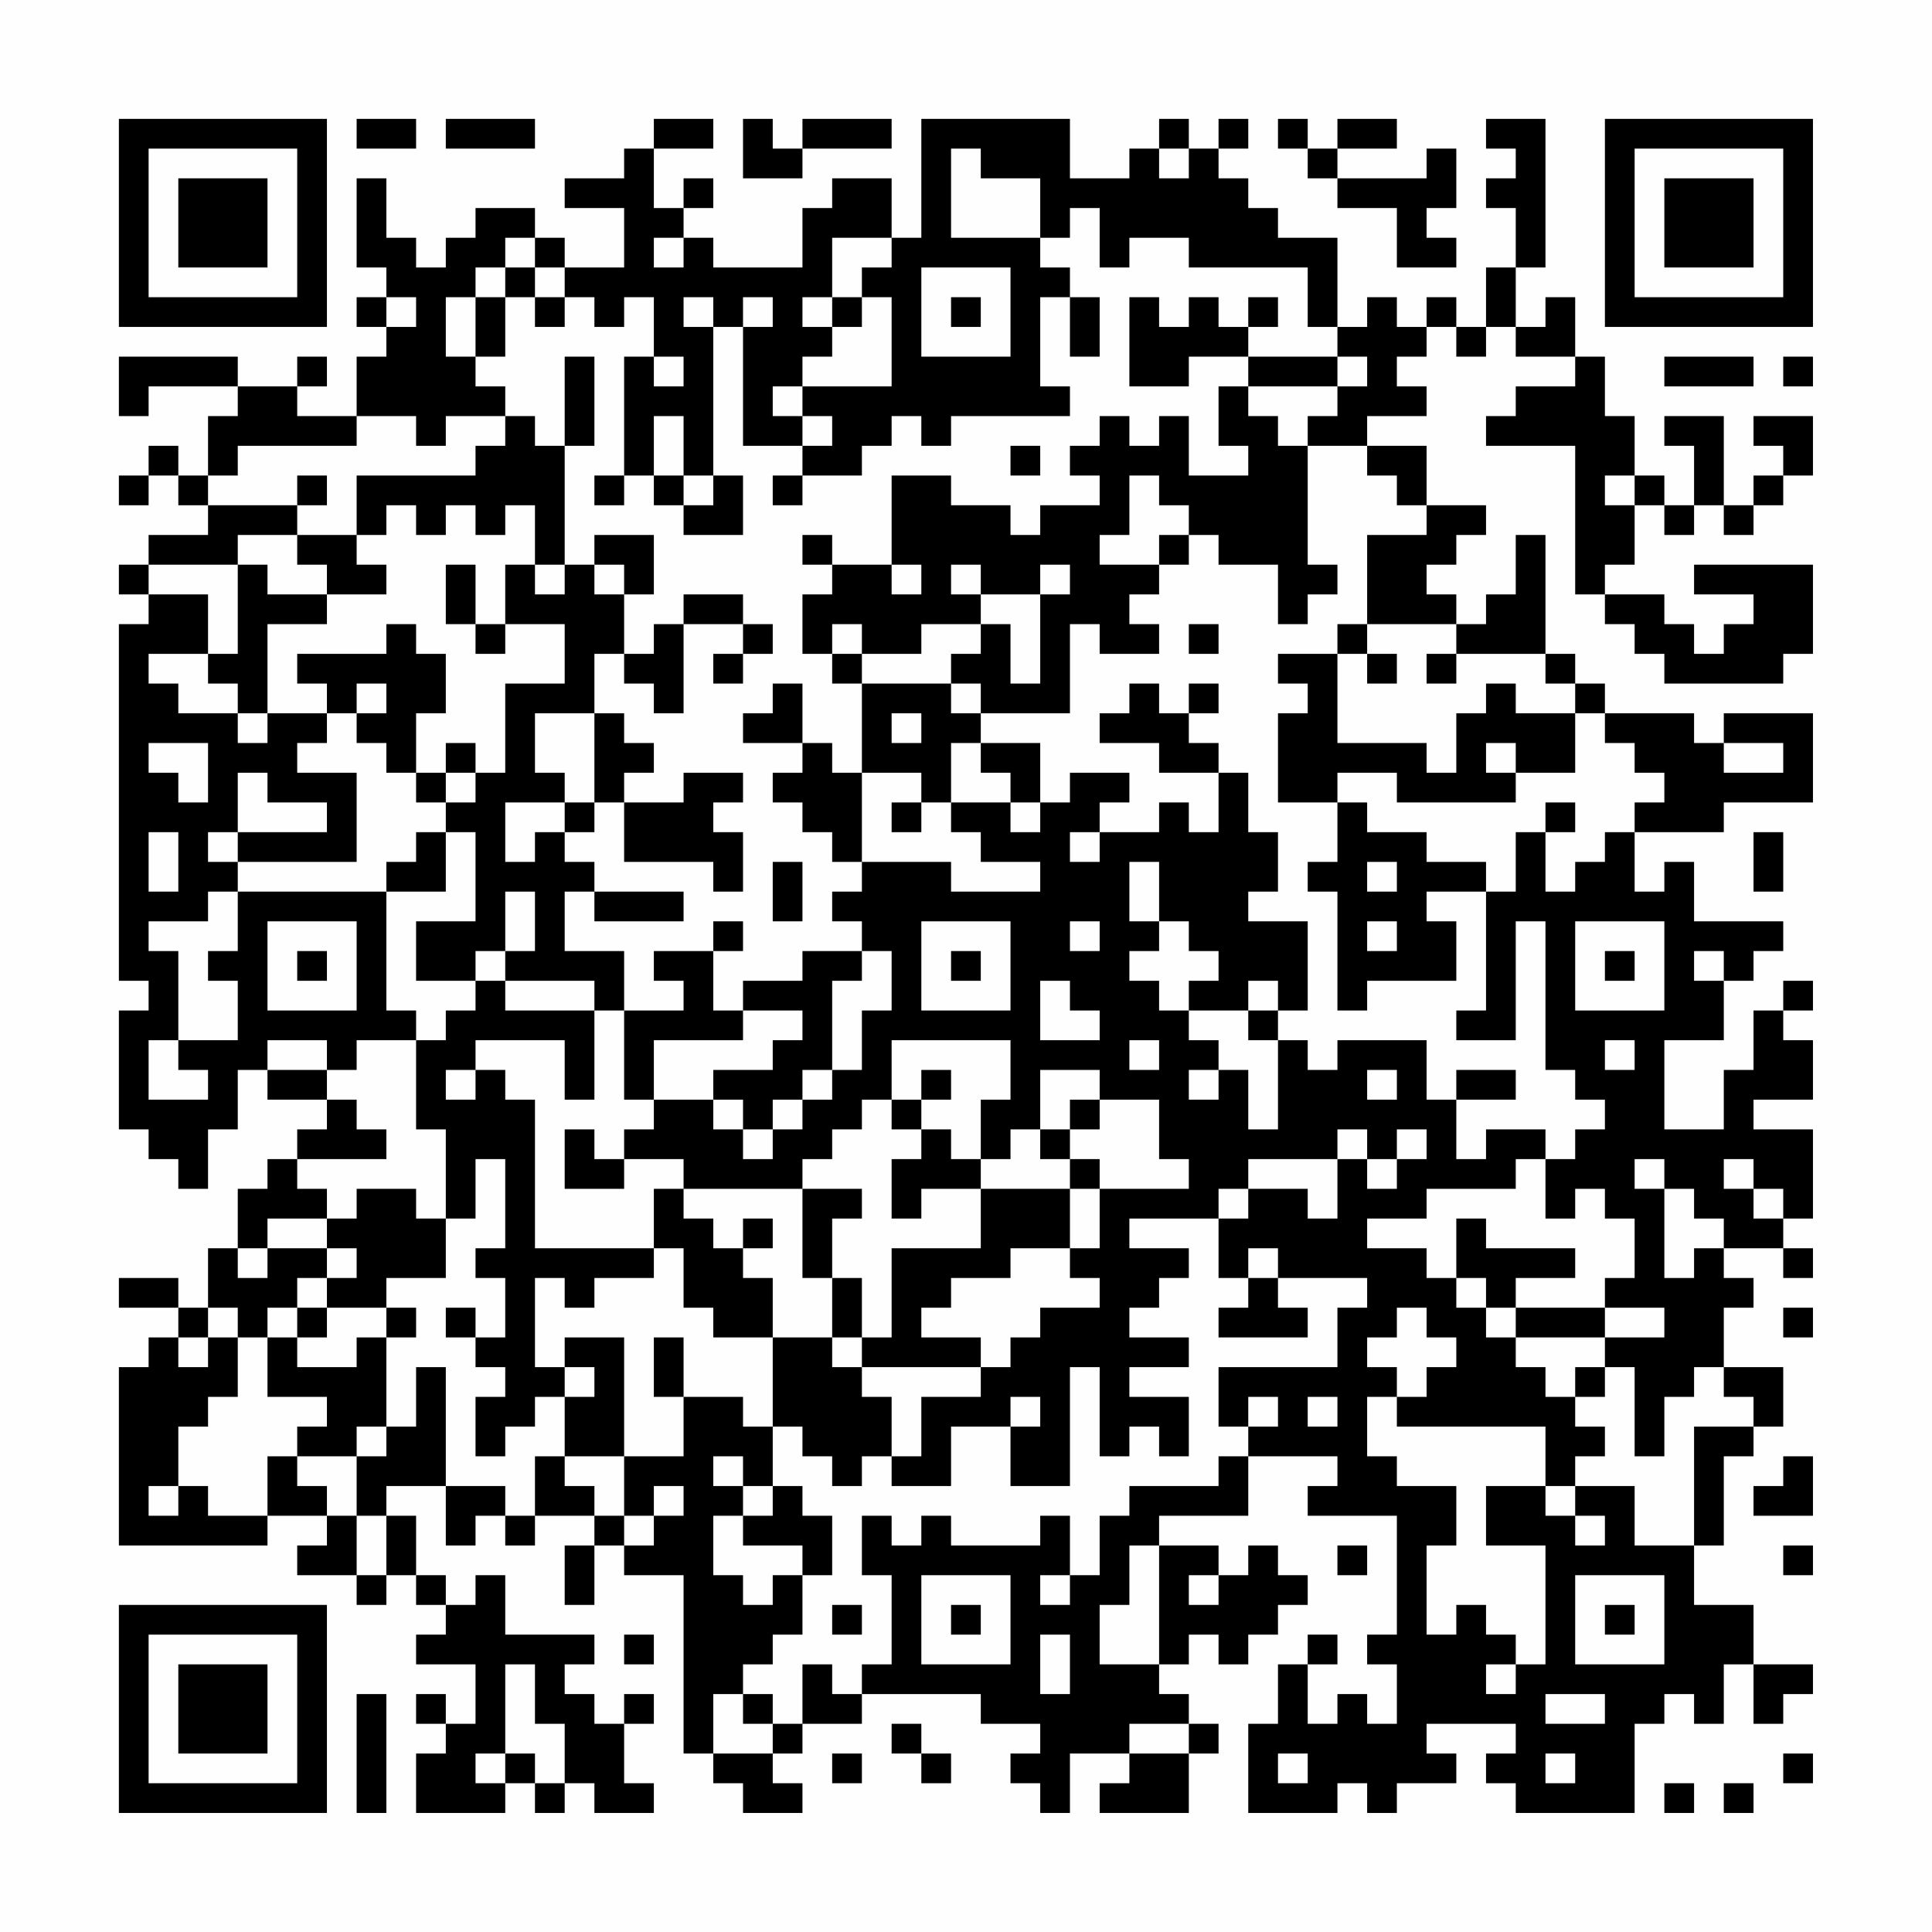 <?xml version="1.0" encoding="UTF-8"?>
<svg xmlns="http://www.w3.org/2000/svg" version="1.1" width="300" height="300" viewBox="0 0 300 300"><rect x="0" y="0" width="300" height="300" fill="#fefefe"/><g transform="scale(4.615)"><g transform="translate(4,4)"><path fill-rule="evenodd" d="M8 0L8 1L10 1L10 0ZM11 0L11 1L14 1L14 0ZM18 0L18 1L17 1L17 2L15 2L15 3L17 3L17 5L15 5L15 4L14 4L14 3L12 3L12 4L11 4L11 5L10 5L10 4L9 4L9 2L8 2L8 5L9 5L9 6L8 6L8 7L9 7L9 8L8 8L8 10L6 10L6 9L7 9L7 8L6 8L6 9L4 9L4 8L0 8L0 10L1 10L1 9L4 9L4 10L3 10L3 12L2 12L2 11L1 11L1 12L0 12L0 13L1 13L1 12L2 12L2 13L3 13L3 14L1 14L1 15L0 15L0 16L1 16L1 17L0 17L0 29L1 29L1 30L0 30L0 34L1 34L1 35L2 35L2 36L3 36L3 34L4 34L4 32L5 32L5 33L7 33L7 34L6 34L6 35L5 35L5 36L4 36L4 38L3 38L3 40L2 40L2 39L0 39L0 40L2 40L2 41L1 41L1 42L0 42L0 48L5 48L5 47L7 47L7 48L6 48L6 49L8 49L8 50L9 50L9 49L10 49L10 50L11 50L11 51L10 51L10 52L12 52L12 54L11 54L11 53L10 53L10 54L11 54L11 55L10 55L10 57L13 57L13 56L14 56L14 57L15 57L15 56L16 56L16 57L18 57L18 56L17 56L17 54L18 54L18 53L17 53L17 54L16 54L16 53L15 53L15 52L16 52L16 51L13 51L13 49L12 49L12 50L11 50L11 49L10 49L10 47L9 47L9 46L11 46L11 48L12 48L12 47L13 47L13 48L14 48L14 47L16 47L16 48L15 48L15 50L16 50L16 48L17 48L17 49L19 49L19 55L20 55L20 56L21 56L21 57L23 57L23 56L22 56L22 55L23 55L23 54L25 54L25 53L29 53L29 54L31 54L31 55L30 55L30 56L31 56L31 57L32 57L32 55L34 55L34 56L33 56L33 57L36 57L36 55L37 55L37 54L36 54L36 53L35 53L35 52L36 52L36 51L37 51L37 52L38 52L38 51L39 51L39 50L40 50L40 49L39 49L39 48L38 48L38 49L37 49L37 48L35 48L35 47L38 47L38 45L41 45L41 46L40 46L40 47L43 47L43 51L42 51L42 52L43 52L43 54L42 54L42 53L41 53L41 54L40 54L40 52L41 52L41 51L40 51L40 52L39 52L39 54L38 54L38 57L41 57L41 56L42 56L42 57L43 57L43 56L45 56L45 55L44 55L44 54L47 54L47 55L46 55L46 56L47 56L47 57L51 57L51 54L52 54L52 53L53 53L53 54L54 54L54 52L55 52L55 54L56 54L56 53L57 53L57 52L55 52L55 50L53 50L53 48L54 48L54 45L55 45L55 44L56 44L56 42L54 42L54 40L55 40L55 39L54 39L54 38L56 38L56 39L57 39L57 38L56 38L56 37L57 37L57 34L55 34L55 33L57 33L57 31L56 31L56 30L57 30L57 29L56 29L56 30L55 30L55 32L54 32L54 34L52 34L52 31L54 31L54 29L55 29L55 28L56 28L56 27L53 27L53 25L52 25L52 26L51 26L51 24L54 24L54 23L57 23L57 20L54 20L54 21L53 21L53 20L50 20L50 19L49 19L49 18L48 18L48 14L47 14L47 16L46 16L46 17L45 17L45 16L44 16L44 15L45 15L45 14L46 14L46 13L44 13L44 11L42 11L42 10L44 10L44 9L43 9L43 8L44 8L44 7L45 7L45 8L46 8L46 7L47 7L47 8L49 8L49 9L47 9L47 10L46 10L46 11L49 11L49 16L50 16L50 17L51 17L51 18L52 18L52 19L56 19L56 18L57 18L57 15L53 15L53 16L55 16L55 17L54 17L54 18L53 18L53 17L52 17L52 16L50 16L50 15L51 15L51 13L52 13L52 14L53 14L53 13L54 13L54 14L55 14L55 13L56 13L56 12L57 12L57 10L55 10L55 11L56 11L56 12L55 12L55 13L54 13L54 10L52 10L52 11L53 11L53 13L52 13L52 12L51 12L51 10L50 10L50 8L49 8L49 6L48 6L48 7L47 7L47 5L48 5L48 0L46 0L46 1L47 1L47 2L46 2L46 3L47 3L47 5L46 5L46 7L45 7L45 6L44 6L44 7L43 7L43 6L42 6L42 7L41 7L41 4L39 4L39 3L38 3L38 2L37 2L37 1L38 1L38 0L37 0L37 1L36 1L36 0L35 0L35 1L34 1L34 2L32 2L32 0L27 0L27 4L26 4L26 2L24 2L24 3L23 3L23 5L20 5L20 4L19 4L19 3L20 3L20 2L19 2L19 3L18 3L18 1L20 1L20 0ZM21 0L21 2L23 2L23 1L26 1L26 0L23 0L23 1L22 1L22 0ZM39 0L39 1L40 1L40 2L41 2L41 3L43 3L43 5L45 5L45 4L44 4L44 3L45 3L45 1L44 1L44 2L41 2L41 1L43 1L43 0L41 0L41 1L40 1L40 0ZM28 1L28 4L31 4L31 5L32 5L32 6L31 6L31 9L32 9L32 10L28 10L28 11L27 11L27 10L26 10L26 11L25 11L25 12L23 12L23 11L24 11L24 10L23 10L23 9L26 9L26 6L25 6L25 5L26 5L26 4L24 4L24 6L23 6L23 7L24 7L24 8L23 8L23 9L22 9L22 10L23 10L23 11L21 11L21 7L22 7L22 6L21 6L21 7L20 7L20 6L19 6L19 7L20 7L20 12L19 12L19 10L18 10L18 12L17 12L17 8L18 8L18 9L19 9L19 8L18 8L18 6L17 6L17 7L16 7L16 6L15 6L15 5L14 5L14 4L13 4L13 5L12 5L12 6L11 6L11 8L12 8L12 9L13 9L13 10L11 10L11 11L10 11L10 10L8 10L8 11L4 11L4 12L3 12L3 13L6 13L6 14L4 14L4 15L1 15L1 16L3 16L3 18L1 18L1 19L2 19L2 20L4 20L4 21L5 21L5 20L7 20L7 21L6 21L6 22L8 22L8 25L4 25L4 24L7 24L7 23L5 23L5 22L4 22L4 24L3 24L3 25L4 25L4 26L3 26L3 27L1 27L1 28L2 28L2 31L1 31L1 33L3 33L3 32L2 32L2 31L4 31L4 29L3 29L3 28L4 28L4 26L9 26L9 30L10 30L10 31L8 31L8 32L7 32L7 31L5 31L5 32L7 32L7 33L8 33L8 34L9 34L9 35L6 35L6 36L7 36L7 37L5 37L5 38L4 38L4 39L5 39L5 38L7 38L7 39L6 39L6 40L5 40L5 41L4 41L4 40L3 40L3 41L2 41L2 42L3 42L3 41L4 41L4 43L3 43L3 44L2 44L2 46L1 46L1 47L2 47L2 46L3 46L3 47L5 47L5 45L6 45L6 46L7 46L7 47L8 47L8 49L9 49L9 47L8 47L8 45L9 45L9 44L10 44L10 42L11 42L11 46L13 46L13 47L14 47L14 45L15 45L15 46L16 46L16 47L17 47L17 48L18 48L18 47L19 47L19 46L18 46L18 47L17 47L17 45L19 45L19 43L21 43L21 44L22 44L22 46L21 46L21 45L20 45L20 46L21 46L21 47L20 47L20 49L21 49L21 50L22 50L22 49L23 49L23 51L22 51L22 52L21 52L21 53L20 53L20 55L22 55L22 54L23 54L23 52L24 52L24 53L25 53L25 52L26 52L26 49L25 49L25 47L26 47L26 48L27 48L27 47L28 47L28 48L31 48L31 47L32 47L32 49L31 49L31 50L32 50L32 49L33 49L33 47L34 47L34 46L37 46L37 45L38 45L38 44L39 44L39 43L38 43L38 44L37 44L37 42L41 42L41 40L42 40L42 39L39 39L39 38L38 38L38 39L37 39L37 37L38 37L38 36L40 36L40 37L41 37L41 35L42 35L42 36L43 36L43 35L44 35L44 34L43 34L43 35L42 35L42 34L41 34L41 35L38 35L38 36L37 36L37 37L34 37L34 38L36 38L36 39L35 39L35 40L34 40L34 41L36 41L36 42L34 42L34 43L36 43L36 45L35 45L35 44L34 44L34 45L33 45L33 42L32 42L32 46L30 46L30 44L31 44L31 43L30 43L30 44L28 44L28 46L26 46L26 45L27 45L27 43L29 43L29 42L30 42L30 41L31 41L31 40L33 40L33 39L32 39L32 38L33 38L33 36L36 36L36 35L35 35L35 33L33 33L33 32L31 32L31 34L30 34L30 35L29 35L29 33L30 33L30 31L26 31L26 33L25 33L25 34L24 34L24 35L23 35L23 36L19 36L19 35L17 35L17 34L18 34L18 33L20 33L20 34L21 34L21 35L22 35L22 34L23 34L23 33L24 33L24 32L25 32L25 30L26 30L26 28L25 28L25 27L24 27L24 26L25 26L25 25L28 25L28 26L31 26L31 25L29 25L29 24L28 24L28 23L30 23L30 24L31 24L31 23L32 23L32 22L34 22L34 23L33 23L33 24L32 24L32 25L33 25L33 24L35 24L35 23L36 23L36 24L37 24L37 22L38 22L38 24L39 24L39 26L38 26L38 27L40 27L40 30L39 30L39 29L38 29L38 30L36 30L36 29L37 29L37 28L36 28L36 27L35 27L35 25L34 25L34 27L35 27L35 28L34 28L34 29L35 29L35 30L36 30L36 31L37 31L37 32L36 32L36 33L37 33L37 32L38 32L38 34L39 34L39 31L40 31L40 32L41 32L41 31L44 31L44 33L45 33L45 35L46 35L46 34L48 34L48 35L47 35L47 36L44 36L44 37L42 37L42 38L44 38L44 39L45 39L45 40L46 40L46 41L47 41L47 42L48 42L48 43L49 43L49 44L50 44L50 45L49 45L49 46L48 46L48 44L43 44L43 43L44 43L44 42L45 42L45 41L44 41L44 40L43 40L43 41L42 41L42 42L43 42L43 43L42 43L42 45L43 45L43 46L45 46L45 48L44 48L44 51L45 51L45 50L46 50L46 51L47 51L47 52L46 52L46 53L47 53L47 52L48 52L48 48L46 48L46 46L48 46L48 47L49 47L49 48L50 48L50 47L49 47L49 46L51 46L51 48L53 48L53 44L55 44L55 43L54 43L54 42L53 42L53 43L52 43L52 45L51 45L51 42L50 42L50 41L52 41L52 40L50 40L50 39L51 39L51 37L50 37L50 36L49 36L49 37L48 37L48 35L49 35L49 34L50 34L50 33L49 33L49 32L48 32L48 27L47 27L47 31L45 31L45 30L46 30L46 26L47 26L47 24L48 24L48 26L49 26L49 25L50 25L50 24L51 24L51 23L52 23L52 22L51 22L51 21L50 21L50 20L49 20L49 19L48 19L48 18L45 18L45 17L42 17L42 14L44 14L44 13L43 13L43 12L42 12L42 11L40 11L40 10L41 10L41 9L42 9L42 8L41 8L41 7L40 7L40 5L36 5L36 4L34 4L34 5L33 5L33 3L32 3L32 4L31 4L31 2L29 2L29 1ZM35 1L35 2L36 2L36 1ZM18 4L18 5L19 5L19 4ZM13 5L13 6L12 6L12 8L13 8L13 6L14 6L14 7L15 7L15 6L14 6L14 5ZM27 5L27 8L30 8L30 5ZM9 6L9 7L10 7L10 6ZM24 6L24 7L25 7L25 6ZM28 6L28 7L29 7L29 6ZM32 6L32 8L33 8L33 6ZM34 6L34 9L36 9L36 8L38 8L38 9L37 9L37 11L38 11L38 12L36 12L36 10L35 10L35 11L34 11L34 10L33 10L33 11L32 11L32 12L33 12L33 13L31 13L31 14L30 14L30 13L28 13L28 12L26 12L26 15L24 15L24 14L23 14L23 15L24 15L24 16L23 16L23 18L24 18L24 19L25 19L25 22L24 22L24 21L23 21L23 19L22 19L22 20L21 20L21 21L23 21L23 22L22 22L22 23L23 23L23 24L24 24L24 25L25 25L25 22L27 22L27 23L26 23L26 24L27 24L27 23L28 23L28 21L29 21L29 22L30 22L30 23L31 23L31 21L29 21L29 20L32 20L32 17L33 17L33 18L35 18L35 17L34 17L34 16L35 16L35 15L36 15L36 14L37 14L37 15L39 15L39 17L40 17L40 16L41 16L41 15L40 15L40 11L39 11L39 10L38 10L38 9L41 9L41 8L38 8L38 7L39 7L39 6L38 6L38 7L37 7L37 6L36 6L36 7L35 7L35 6ZM15 8L15 11L14 11L14 10L13 10L13 11L12 11L12 12L8 12L8 14L6 14L6 15L7 15L7 16L5 16L5 15L4 15L4 18L3 18L3 19L4 19L4 20L5 20L5 17L7 17L7 16L9 16L9 15L8 15L8 14L9 14L9 13L10 13L10 14L11 14L11 13L12 13L12 14L13 14L13 13L14 13L14 15L13 15L13 17L12 17L12 15L11 15L11 17L12 17L12 18L13 18L13 17L15 17L15 19L13 19L13 22L12 22L12 21L11 21L11 22L10 22L10 20L11 20L11 18L10 18L10 17L9 17L9 18L6 18L6 19L7 19L7 20L8 20L8 21L9 21L9 22L10 22L10 23L11 23L11 24L10 24L10 25L9 25L9 26L11 26L11 24L12 24L12 27L10 27L10 29L12 29L12 30L11 30L11 31L10 31L10 34L11 34L11 37L10 37L10 36L8 36L8 37L7 37L7 38L8 38L8 39L7 39L7 40L6 40L6 41L5 41L5 43L7 43L7 44L6 44L6 45L8 45L8 44L9 44L9 41L10 41L10 40L9 40L9 39L11 39L11 37L12 37L12 35L13 35L13 38L12 38L12 39L13 39L13 41L12 41L12 40L11 40L11 41L12 41L12 42L13 42L13 43L12 43L12 45L13 45L13 44L14 44L14 43L15 43L15 45L17 45L17 41L15 41L15 42L14 42L14 39L15 39L15 40L16 40L16 39L18 39L18 38L19 38L19 40L20 40L20 41L22 41L22 44L23 44L23 45L24 45L24 46L25 46L25 45L26 45L26 43L25 43L25 42L29 42L29 41L27 41L27 40L28 40L28 39L30 39L30 38L32 38L32 36L33 36L33 35L32 35L32 34L33 34L33 33L32 33L32 34L31 34L31 35L32 35L32 36L29 36L29 35L28 35L28 34L27 34L27 33L28 33L28 32L27 32L27 33L26 33L26 34L27 34L27 35L26 35L26 37L27 37L27 36L29 36L29 38L26 38L26 41L25 41L25 39L24 39L24 37L25 37L25 36L23 36L23 39L24 39L24 41L22 41L22 39L21 39L21 38L22 38L22 37L21 37L21 38L20 38L20 37L19 37L19 36L18 36L18 38L14 38L14 33L13 33L13 32L12 32L12 31L15 31L15 33L16 33L16 30L17 30L17 33L18 33L18 31L21 31L21 30L23 30L23 31L22 31L22 32L20 32L20 33L21 33L21 34L22 34L22 33L23 33L23 32L24 32L24 29L25 29L25 28L23 28L23 29L21 29L21 30L20 30L20 28L21 28L21 27L20 27L20 28L18 28L18 29L19 29L19 30L17 30L17 28L15 28L15 26L16 26L16 27L19 27L19 26L16 26L16 25L15 25L15 24L16 24L16 23L17 23L17 25L20 25L20 26L21 26L21 24L20 24L20 23L21 23L21 22L19 22L19 23L17 23L17 22L18 22L18 21L17 21L17 20L16 20L16 18L17 18L17 19L18 19L18 20L19 20L19 17L21 17L21 18L20 18L20 19L21 19L21 18L22 18L22 17L21 17L21 16L19 16L19 17L18 17L18 18L17 18L17 16L18 16L18 14L16 14L16 15L15 15L15 11L16 11L16 8ZM52 8L52 9L55 9L55 8ZM56 8L56 9L57 9L57 8ZM30 11L30 12L31 12L31 11ZM6 12L6 13L7 13L7 12ZM16 12L16 13L17 13L17 12ZM18 12L18 13L19 13L19 14L21 14L21 12L20 12L20 13L19 13L19 12ZM22 12L22 13L23 13L23 12ZM34 12L34 14L33 14L33 15L35 15L35 14L36 14L36 13L35 13L35 12ZM50 12L50 13L51 13L51 12ZM14 15L14 16L15 16L15 15ZM16 15L16 16L17 16L17 15ZM26 15L26 16L27 16L27 15ZM28 15L28 16L29 16L29 17L27 17L27 18L25 18L25 17L24 17L24 18L25 18L25 19L28 19L28 20L29 20L29 19L28 19L28 18L29 18L29 17L30 17L30 19L31 19L31 16L32 16L32 15L31 15L31 16L29 16L29 15ZM36 17L36 18L37 18L37 17ZM41 17L41 18L39 18L39 19L40 19L40 20L39 20L39 23L41 23L41 25L40 25L40 26L41 26L41 30L42 30L42 29L45 29L45 27L44 27L44 26L46 26L46 25L44 25L44 24L42 24L42 23L41 23L41 22L43 22L43 23L47 23L47 22L49 22L49 20L47 20L47 19L46 19L46 20L45 20L45 22L44 22L44 21L41 21L41 18L42 18L42 19L43 19L43 18L42 18L42 17ZM44 18L44 19L45 19L45 18ZM8 19L8 20L9 20L9 19ZM34 19L34 20L33 20L33 21L35 21L35 22L37 22L37 21L36 21L36 20L37 20L37 19L36 19L36 20L35 20L35 19ZM14 20L14 22L15 22L15 23L13 23L13 25L14 25L14 24L15 24L15 23L16 23L16 20ZM26 20L26 21L27 21L27 20ZM1 21L1 22L2 22L2 23L3 23L3 21ZM46 21L46 22L47 22L47 21ZM54 21L54 22L56 22L56 21ZM11 22L11 23L12 23L12 22ZM48 23L48 24L49 24L49 23ZM1 24L1 26L2 26L2 24ZM55 24L55 26L56 26L56 24ZM22 25L22 27L23 27L23 25ZM42 25L42 26L43 26L43 25ZM13 26L13 28L12 28L12 29L13 29L13 30L16 30L16 29L13 29L13 28L14 28L14 26ZM5 27L5 30L8 30L8 27ZM27 27L27 30L30 30L30 27ZM32 27L32 28L33 28L33 27ZM42 27L42 28L43 28L43 27ZM49 27L49 30L52 30L52 27ZM6 28L6 29L7 29L7 28ZM28 28L28 29L29 29L29 28ZM50 28L50 29L51 29L51 28ZM53 28L53 29L54 29L54 28ZM31 29L31 31L33 31L33 30L32 30L32 29ZM38 30L38 31L39 31L39 30ZM34 31L34 32L35 32L35 31ZM50 31L50 32L51 32L51 31ZM11 32L11 33L12 33L12 32ZM42 32L42 33L43 33L43 32ZM45 32L45 33L47 33L47 32ZM15 34L15 36L17 36L17 35L16 35L16 34ZM51 35L51 36L52 36L52 39L53 39L53 38L54 38L54 37L53 37L53 36L52 36L52 35ZM54 35L54 36L55 36L55 37L56 37L56 36L55 36L55 35ZM45 37L45 39L46 39L46 40L47 40L47 41L50 41L50 40L47 40L47 39L49 39L49 38L46 38L46 37ZM38 39L38 40L37 40L37 41L40 41L40 40L39 40L39 39ZM7 40L7 41L6 41L6 42L8 42L8 41L9 41L9 40ZM56 40L56 41L57 41L57 40ZM18 41L18 43L19 43L19 41ZM24 41L24 42L25 42L25 41ZM15 42L15 43L16 43L16 42ZM49 42L49 43L50 43L50 42ZM40 43L40 44L41 44L41 43ZM56 45L56 46L55 46L55 47L57 47L57 45ZM22 46L22 47L21 47L21 48L23 48L23 49L24 49L24 47L23 47L23 46ZM34 48L34 50L33 50L33 52L35 52L35 48ZM41 48L41 49L42 49L42 48ZM56 48L56 49L57 49L57 48ZM27 49L27 52L30 52L30 49ZM36 49L36 50L37 50L37 49ZM49 49L49 52L52 52L52 49ZM24 50L24 51L25 51L25 50ZM28 50L28 51L29 51L29 50ZM50 50L50 51L51 51L51 50ZM17 51L17 52L18 52L18 51ZM31 51L31 53L32 53L32 51ZM13 52L13 55L12 55L12 56L13 56L13 55L14 55L14 56L15 56L15 54L14 54L14 52ZM8 53L8 57L9 57L9 53ZM21 53L21 54L22 54L22 53ZM48 53L48 54L50 54L50 53ZM26 54L26 55L27 55L27 56L28 56L28 55L27 55L27 54ZM34 54L34 55L36 55L36 54ZM24 55L24 56L25 56L25 55ZM39 55L39 56L40 56L40 55ZM48 55L48 56L49 56L49 55ZM56 55L56 56L57 56L57 55ZM52 56L52 57L53 57L53 56ZM54 56L54 57L55 57L55 56ZM0 0L0 7L7 7L7 0ZM1 1L1 6L6 6L6 1ZM2 2L2 5L5 5L5 2ZM50 0L50 7L57 7L57 0ZM51 1L51 6L56 6L56 1ZM52 2L52 5L55 5L55 2ZM0 50L0 57L7 57L7 50ZM1 51L1 56L6 56L6 51ZM2 52L2 55L5 55L5 52Z" fill="#000000"/></g></g></svg>
